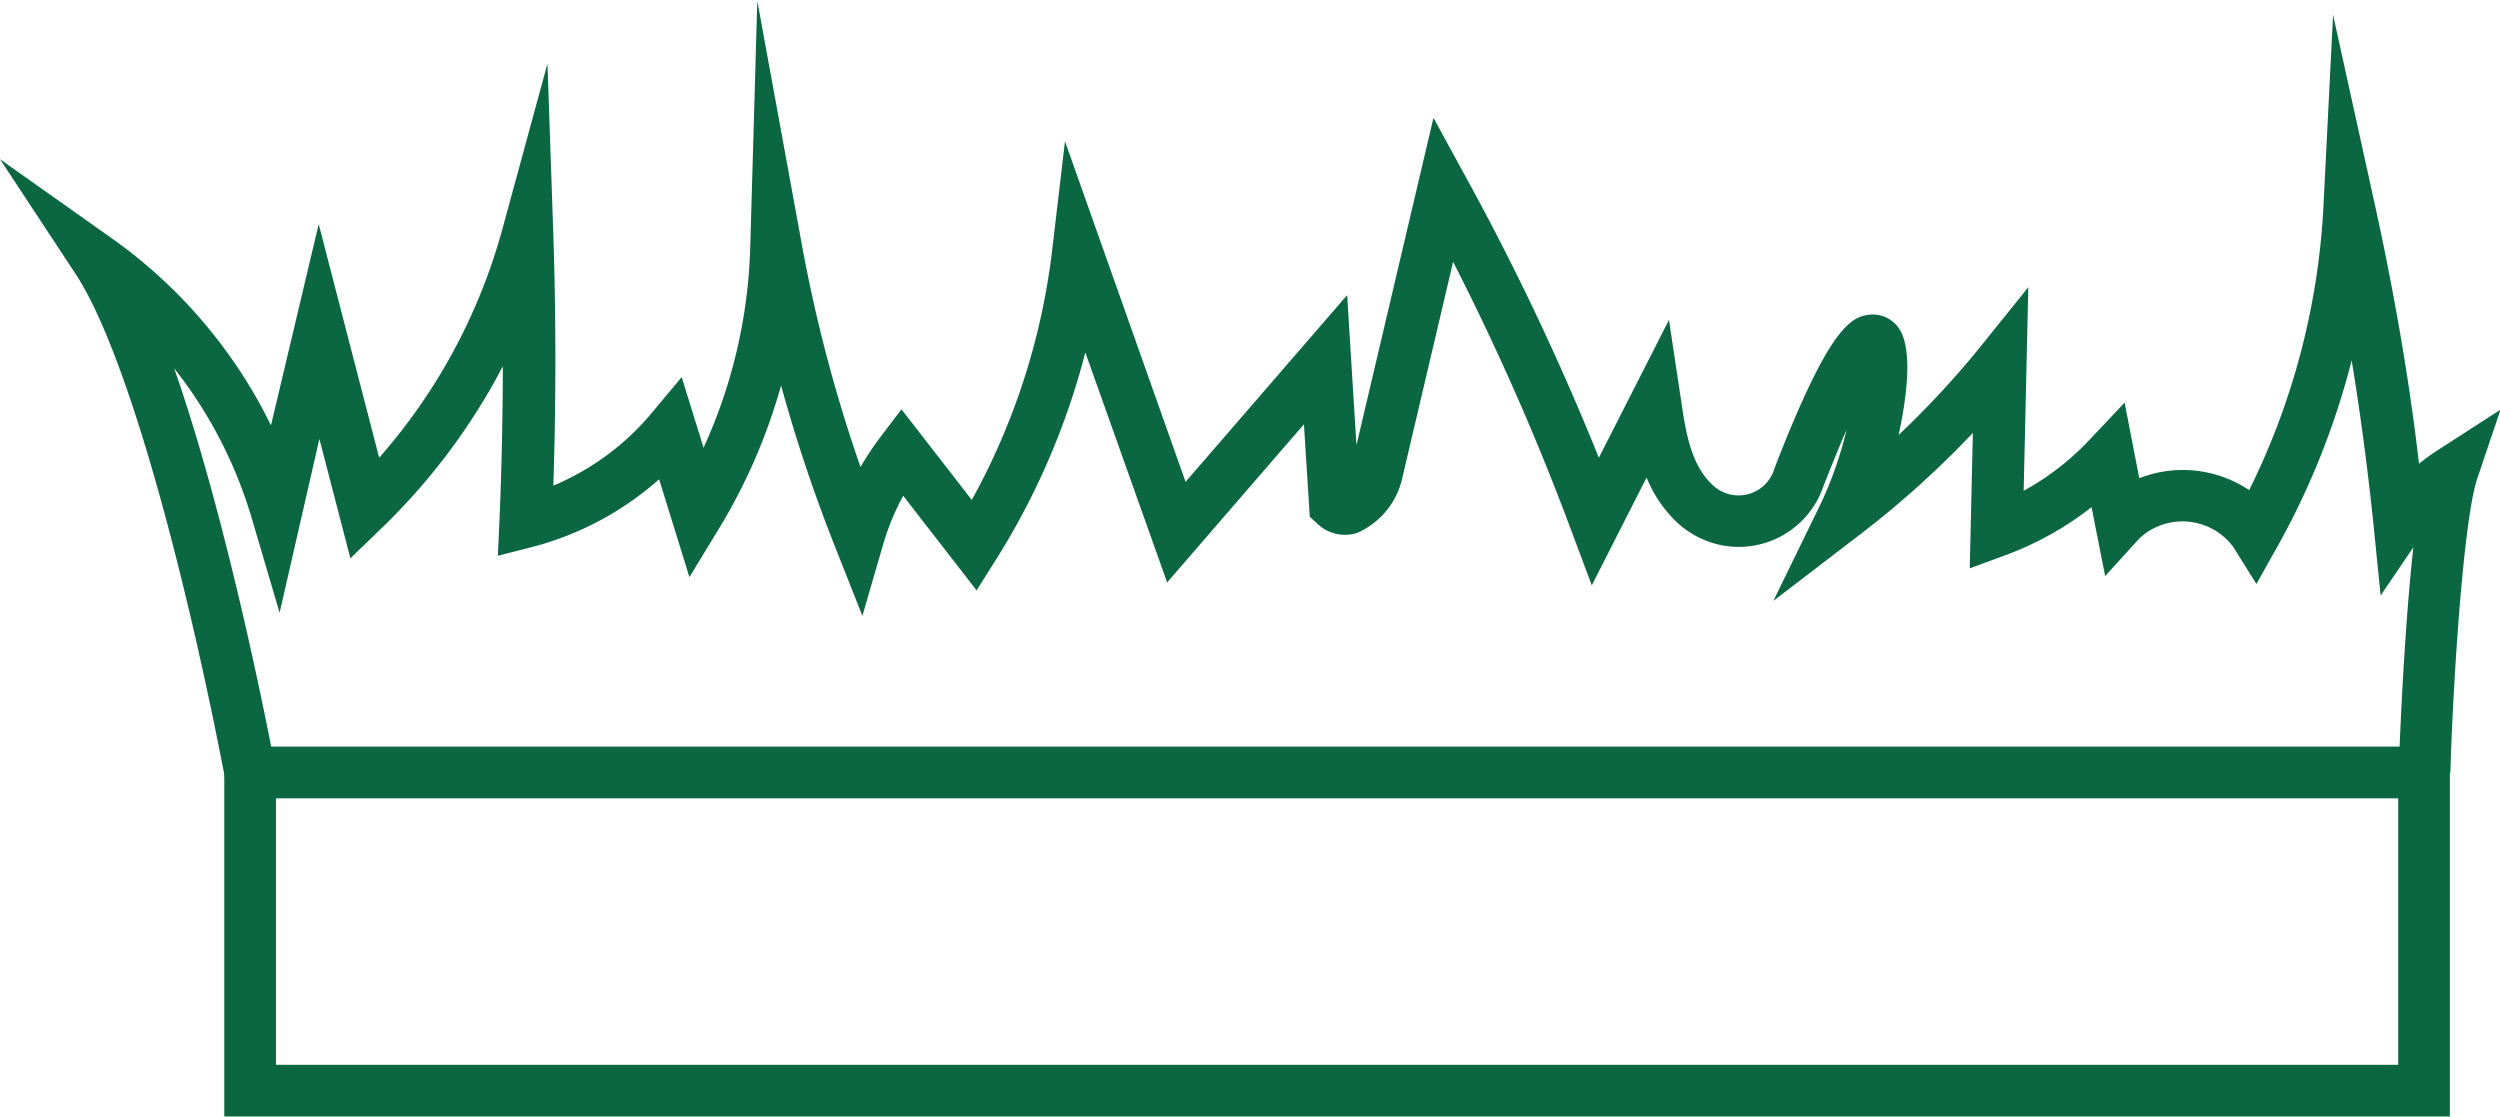 <svg id="Calque_1" data-name="Calque 1" xmlns="http://www.w3.org/2000/svg" viewBox="0 0 145.12 64.82"><defs><style>.cls-1{fill:#0b6741;}</style></defs><title>14</title><path class="cls-1" d="M264.58,202.24H135.39V180.77H264.58Zm-126.19-3H261.58V183.77H138.39Z" transform="translate(-122.37 -137.43)"/><path class="cls-1" d="M135.42,182.55c-2-10.43-5.45-24.34-8.67-29.23l-4.38-6.65,6.5,4.6a28.88,28.88,0,0,1,9.23,10.85l2.77-11.68L144.38,164a33.43,33.43,0,0,0,7.16-13.3l2.61-9.58.34,9.92c.16,4.84.16,9.73,0,14.58a15,15,0,0,0,5.68-4.18l1.77-2.12,1.27,4.1a30,30,0,0,0,2.71-11.65l.41-14.29,2.57,14.06a87,87,0,0,0,3.42,13,17.59,17.59,0,0,1,1.2-1.8l1.18-1.55,4.08,5.26A39.58,39.58,0,0,0,183.44,152l.75-6.37,7,19.77,9.38-10.84.54,8.71,4.47-19,1.88,3.44A151,151,0,0,1,215.18,164l4.07-8,.7,4.64c.27,1.83.55,3.72,1.81,4.92a2.2,2.2,0,0,0,1.08.58,2.17,2.17,0,0,0,2.54-1.54c3.1-8,4.36-8.76,5.48-8.9a1.84,1.84,0,0,1,1.72.76c.78,1.09.56,3.66,0,6.22a52.8,52.8,0,0,0,4.77-5.15l2.76-3.43-.27,11.82a15.44,15.44,0,0,0,3.86-3l2-2.12.85,4.39a6.93,6.93,0,0,1,6.38.69,41.88,41.88,0,0,0,4.31-16.45l.56-11.14,2.4,10.9c1.1,5,2,10.07,2.59,15.16a11.55,11.55,0,0,1,1.15-.83l3.58-2.31-1.35,4c-.83,2.48-1.43,12.35-1.56,17.08l-3-.09c0-.1.24-7.47.85-13L260.56,172l-.41-4.08c-.33-3.19-.75-6.39-1.27-9.57a44.78,44.78,0,0,1-4.29,10.77l-1.24,2.21L252,169.17a3.67,3.67,0,0,0-5.43-.5l-2,2.2-.79-4a18.52,18.52,0,0,1-5,2.79l-2.07.76.18-7.86a55.16,55.16,0,0,1-6.58,5.92l-5,3.83,2.77-5.68a22.36,22.36,0,0,0,1.48-4.25c-.39.88-.84,2-1.35,3.29a5.19,5.19,0,0,1-6,3.39,5.37,5.37,0,0,1-2.53-1.34,7.48,7.48,0,0,1-1.73-2.57l-3.18,6.26-1.2-3.21a146.47,146.47,0,0,0-6.85-15.57l-2.93,12.46a4.56,4.56,0,0,1-2.63,3.27,2.31,2.31,0,0,1-2.32-.53l-.44-.4-.34-5.37-7.94,9.18-4.75-13.35a42.38,42.38,0,0,1-5.17,12l-1.14,1.81-4.26-5.49a14.21,14.21,0,0,0-1.15,2.77l-1.22,4.2-1.61-4.07a90.56,90.56,0,0,1-3.11-9.3,33.24,33.24,0,0,1-3.59,8.28l-1.73,2.84-1.76-5.68a17.89,17.89,0,0,1-7.36,3.93l-2,.51.09-2c.13-3,.19-6,.2-9a36.57,36.57,0,0,1-7,9.36l-1.85,1.79-1.8-6.93L138.6,173,137,167.57a25.91,25.91,0,0,0-4.52-8.76c3,8.57,5.32,20.29,5.87,23.18Z" transform="translate(-122.37 -137.43)"/></svg>